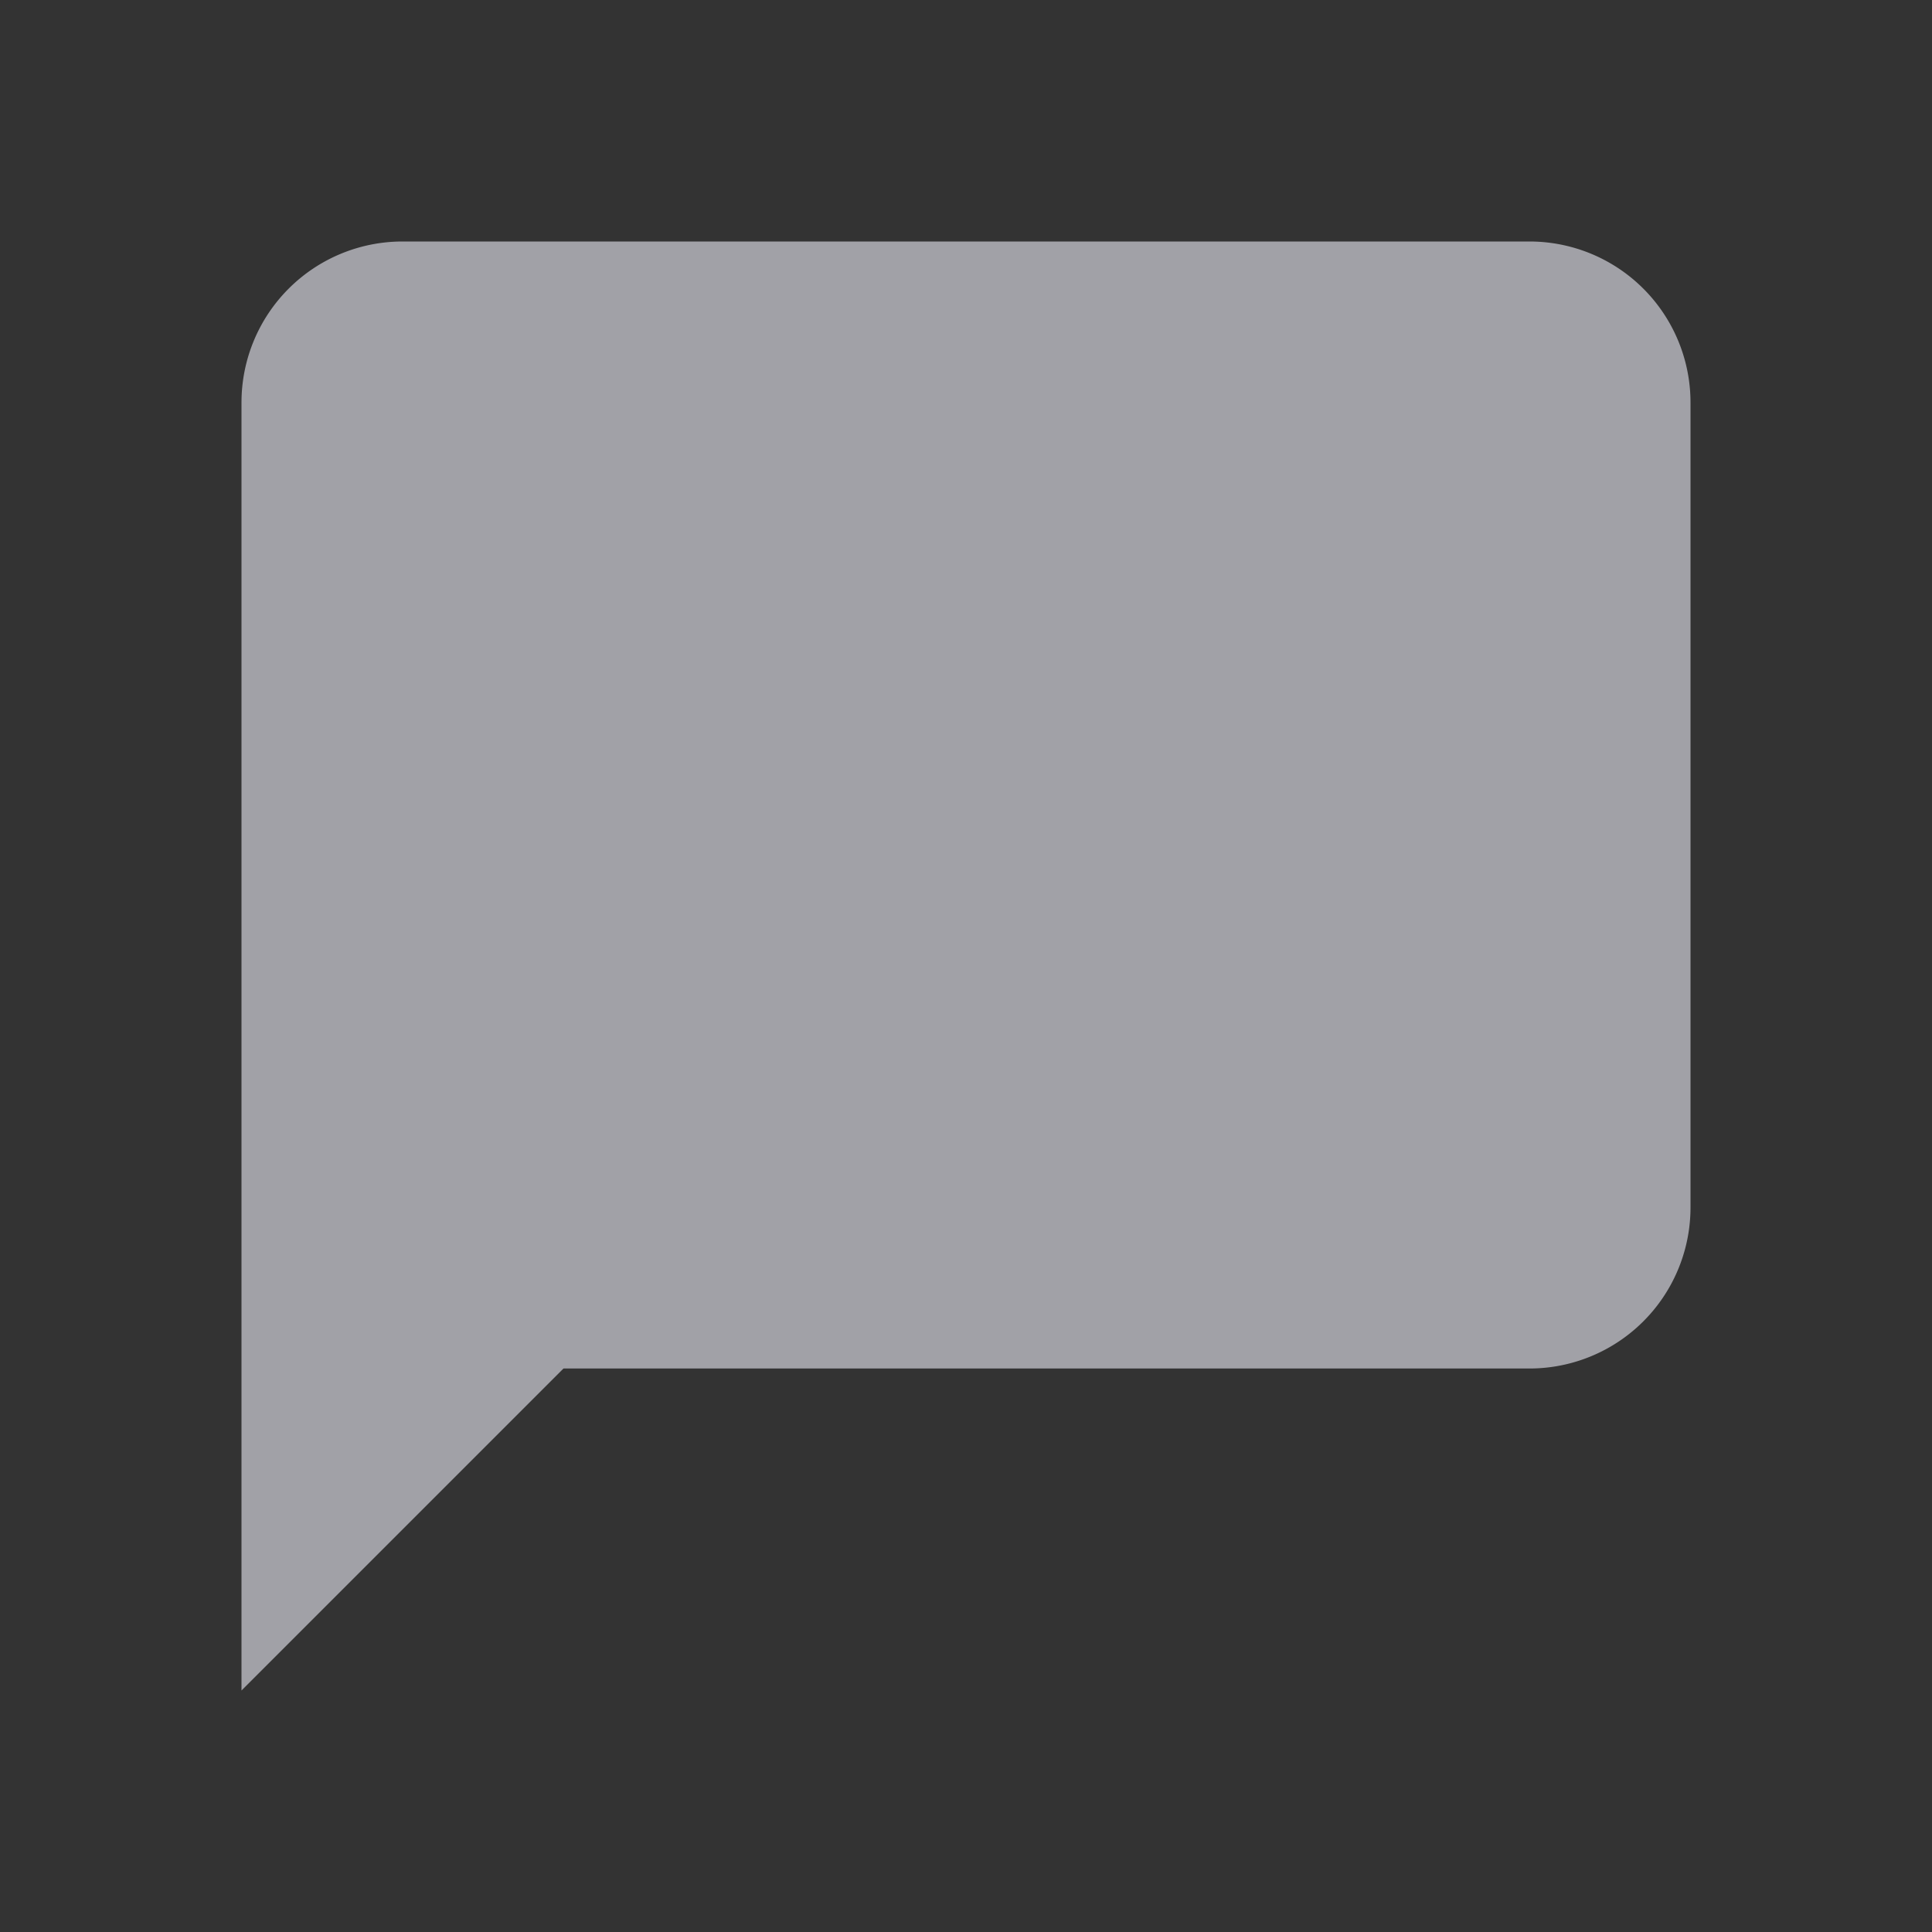 <svg xmlns="http://www.w3.org/2000/svg" width="24" height="24" viewBox="0 0 24 24" fill="rgba(235, 235, 245, 0.6)" stroke="none" stroke-width="2" stroke-linecap="round" stroke-linejoin="round" class="feather feather-message-square"><rect x="0" y="0" width="24" height="24" fill="#333333" stroke="none"/><path d="M21 15a2 2 0 0 1-2 2H7l-4 4V5a2 2 0 0 1 2-2h14a2 2 0 0 1 2 2z"></path></svg>